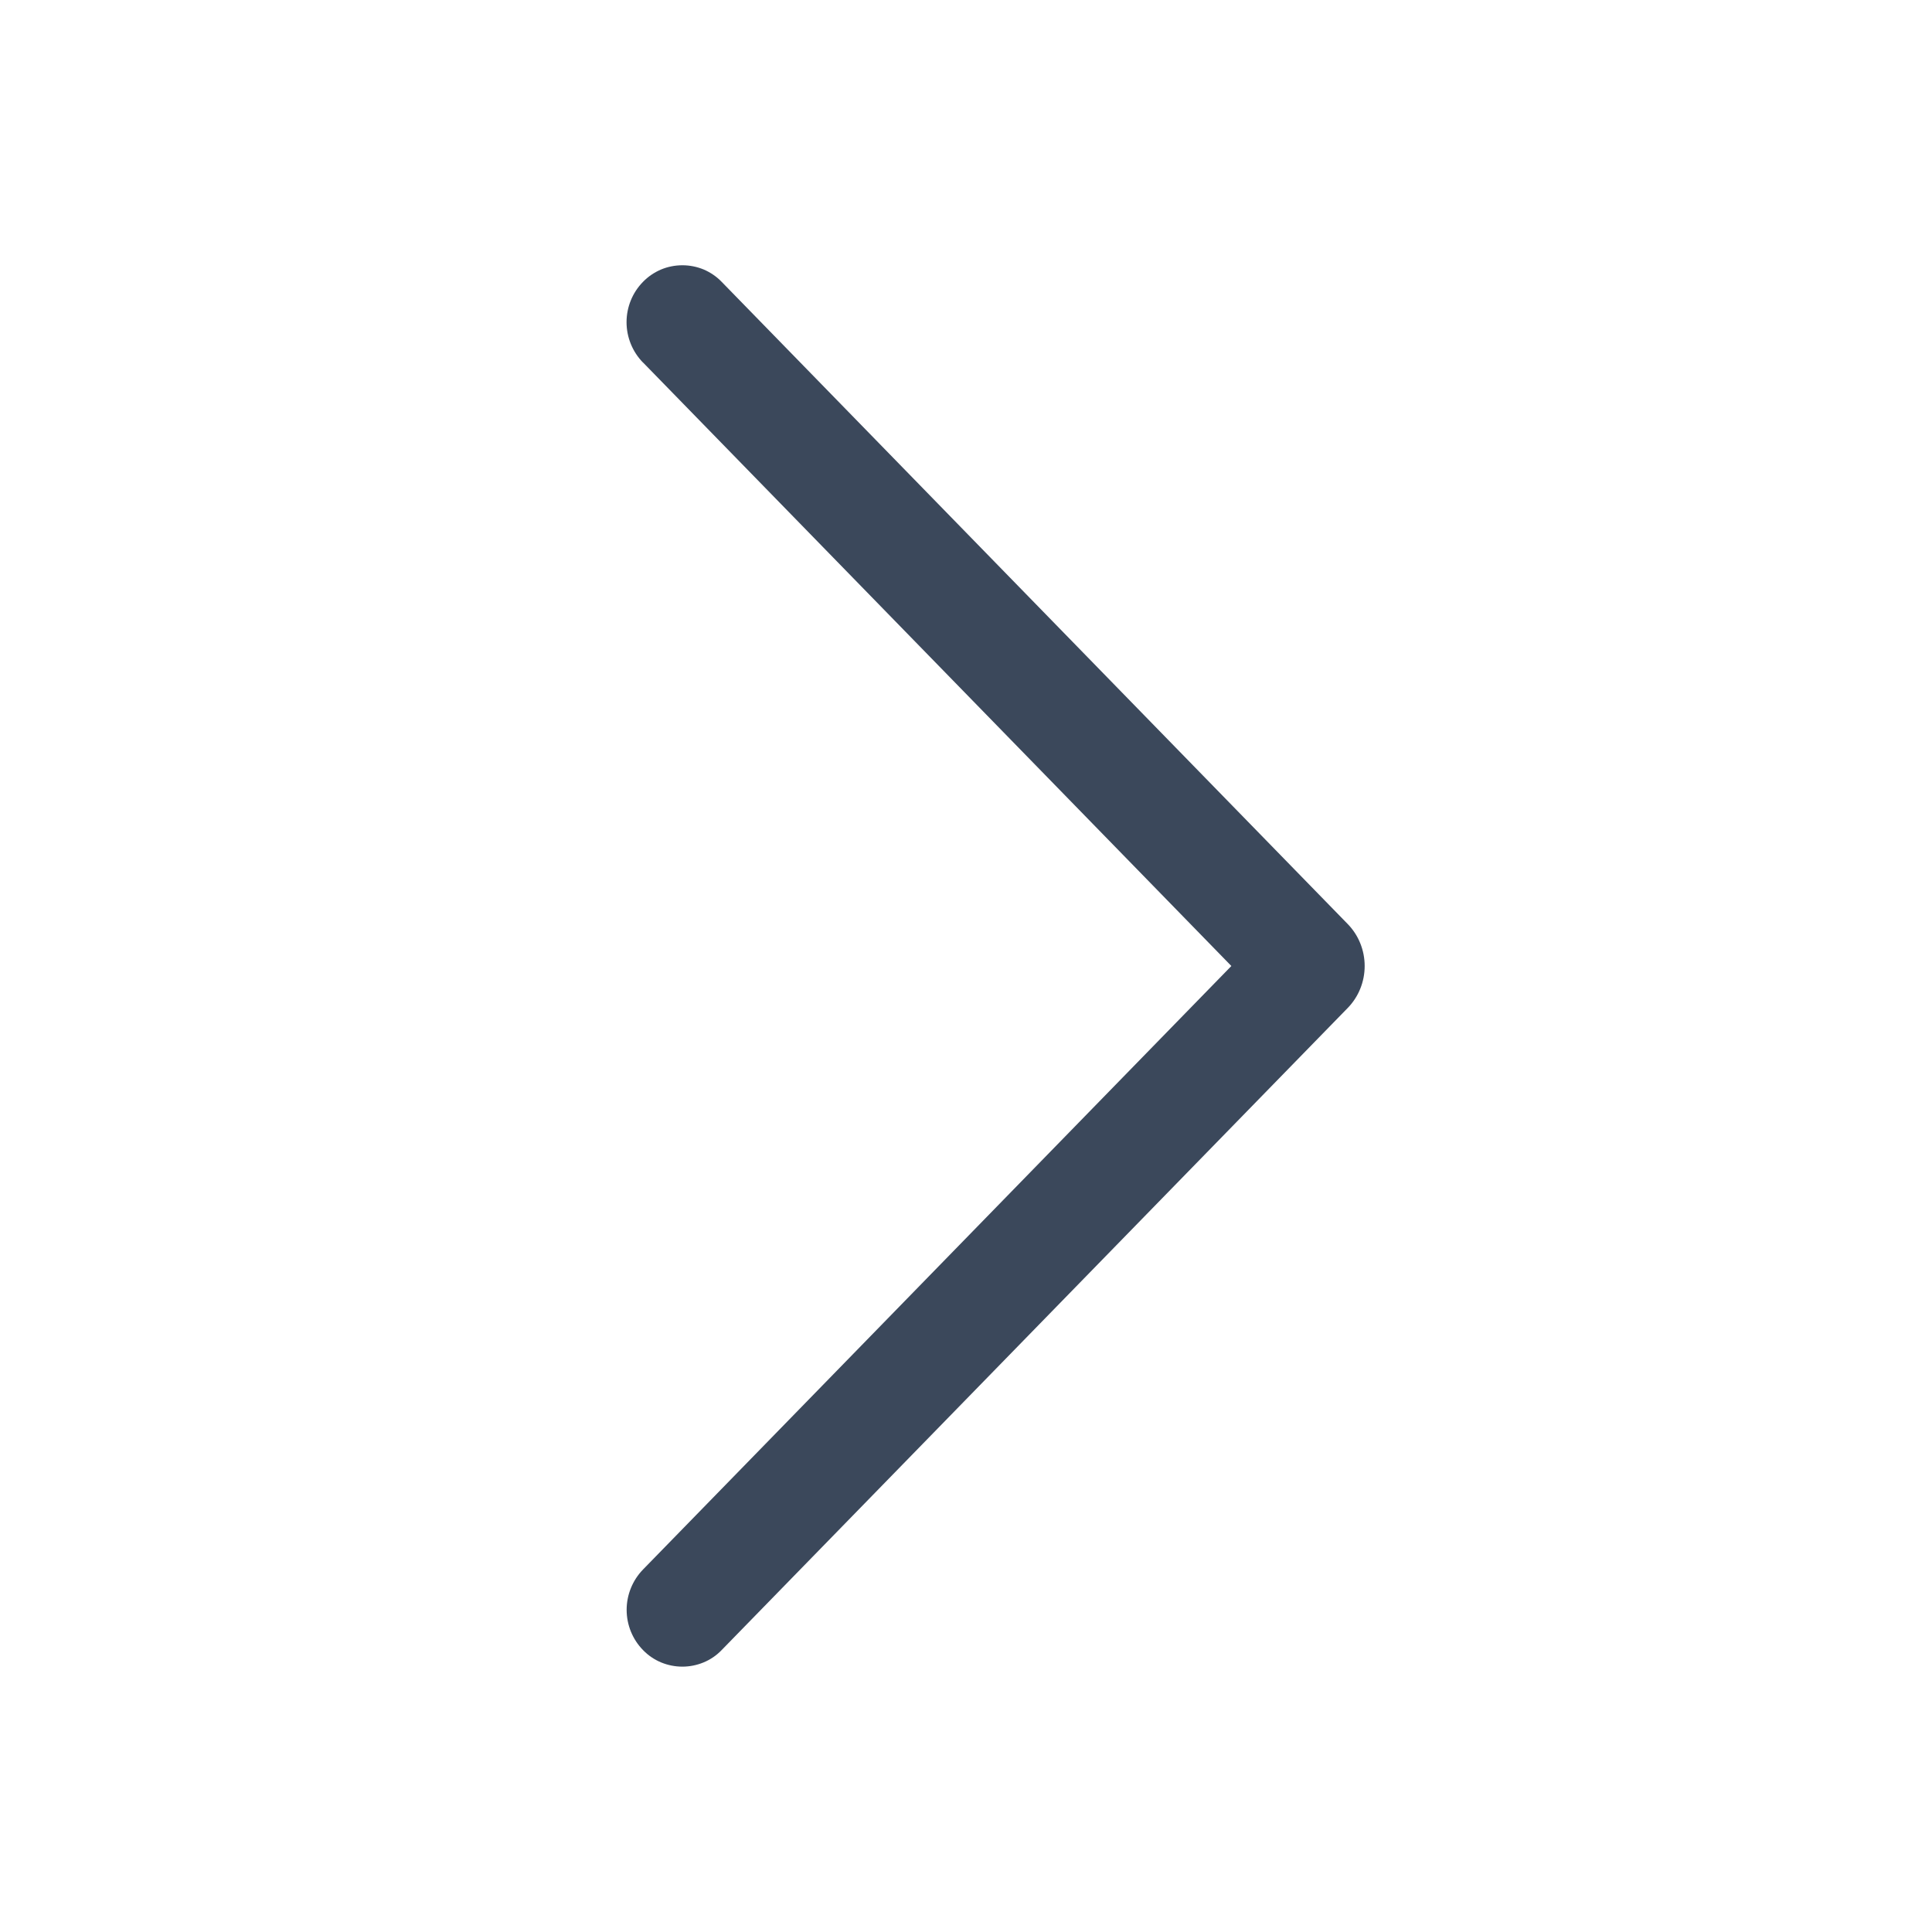 <svg width="20" height="20" viewBox="0 0 20 20" fill="none" xmlns="http://www.w3.org/2000/svg">
<path d="M6.657 3.753L12.747 10L6.657 16.247C6.548 16.359 6.487 16.509 6.487 16.665C6.487 16.821 6.548 16.971 6.657 17.082C6.71 17.137 6.774 17.18 6.843 17.209C6.913 17.238 6.988 17.253 7.064 17.253C7.139 17.253 7.214 17.238 7.284 17.209C7.354 17.18 7.417 17.137 7.47 17.082L13.95 10.436C14.064 10.32 14.127 10.163 14.127 10C14.127 9.837 14.064 9.68 13.95 9.564L7.471 2.918C7.418 2.863 7.355 2.82 7.285 2.79C7.215 2.761 7.14 2.746 7.064 2.746C6.988 2.746 6.912 2.761 6.843 2.79C6.773 2.82 6.709 2.863 6.656 2.918C6.547 3.029 6.486 3.179 6.486 3.335C6.486 3.491 6.547 3.641 6.656 3.753H6.657Z" fill="#3B485B"/>
</svg>
